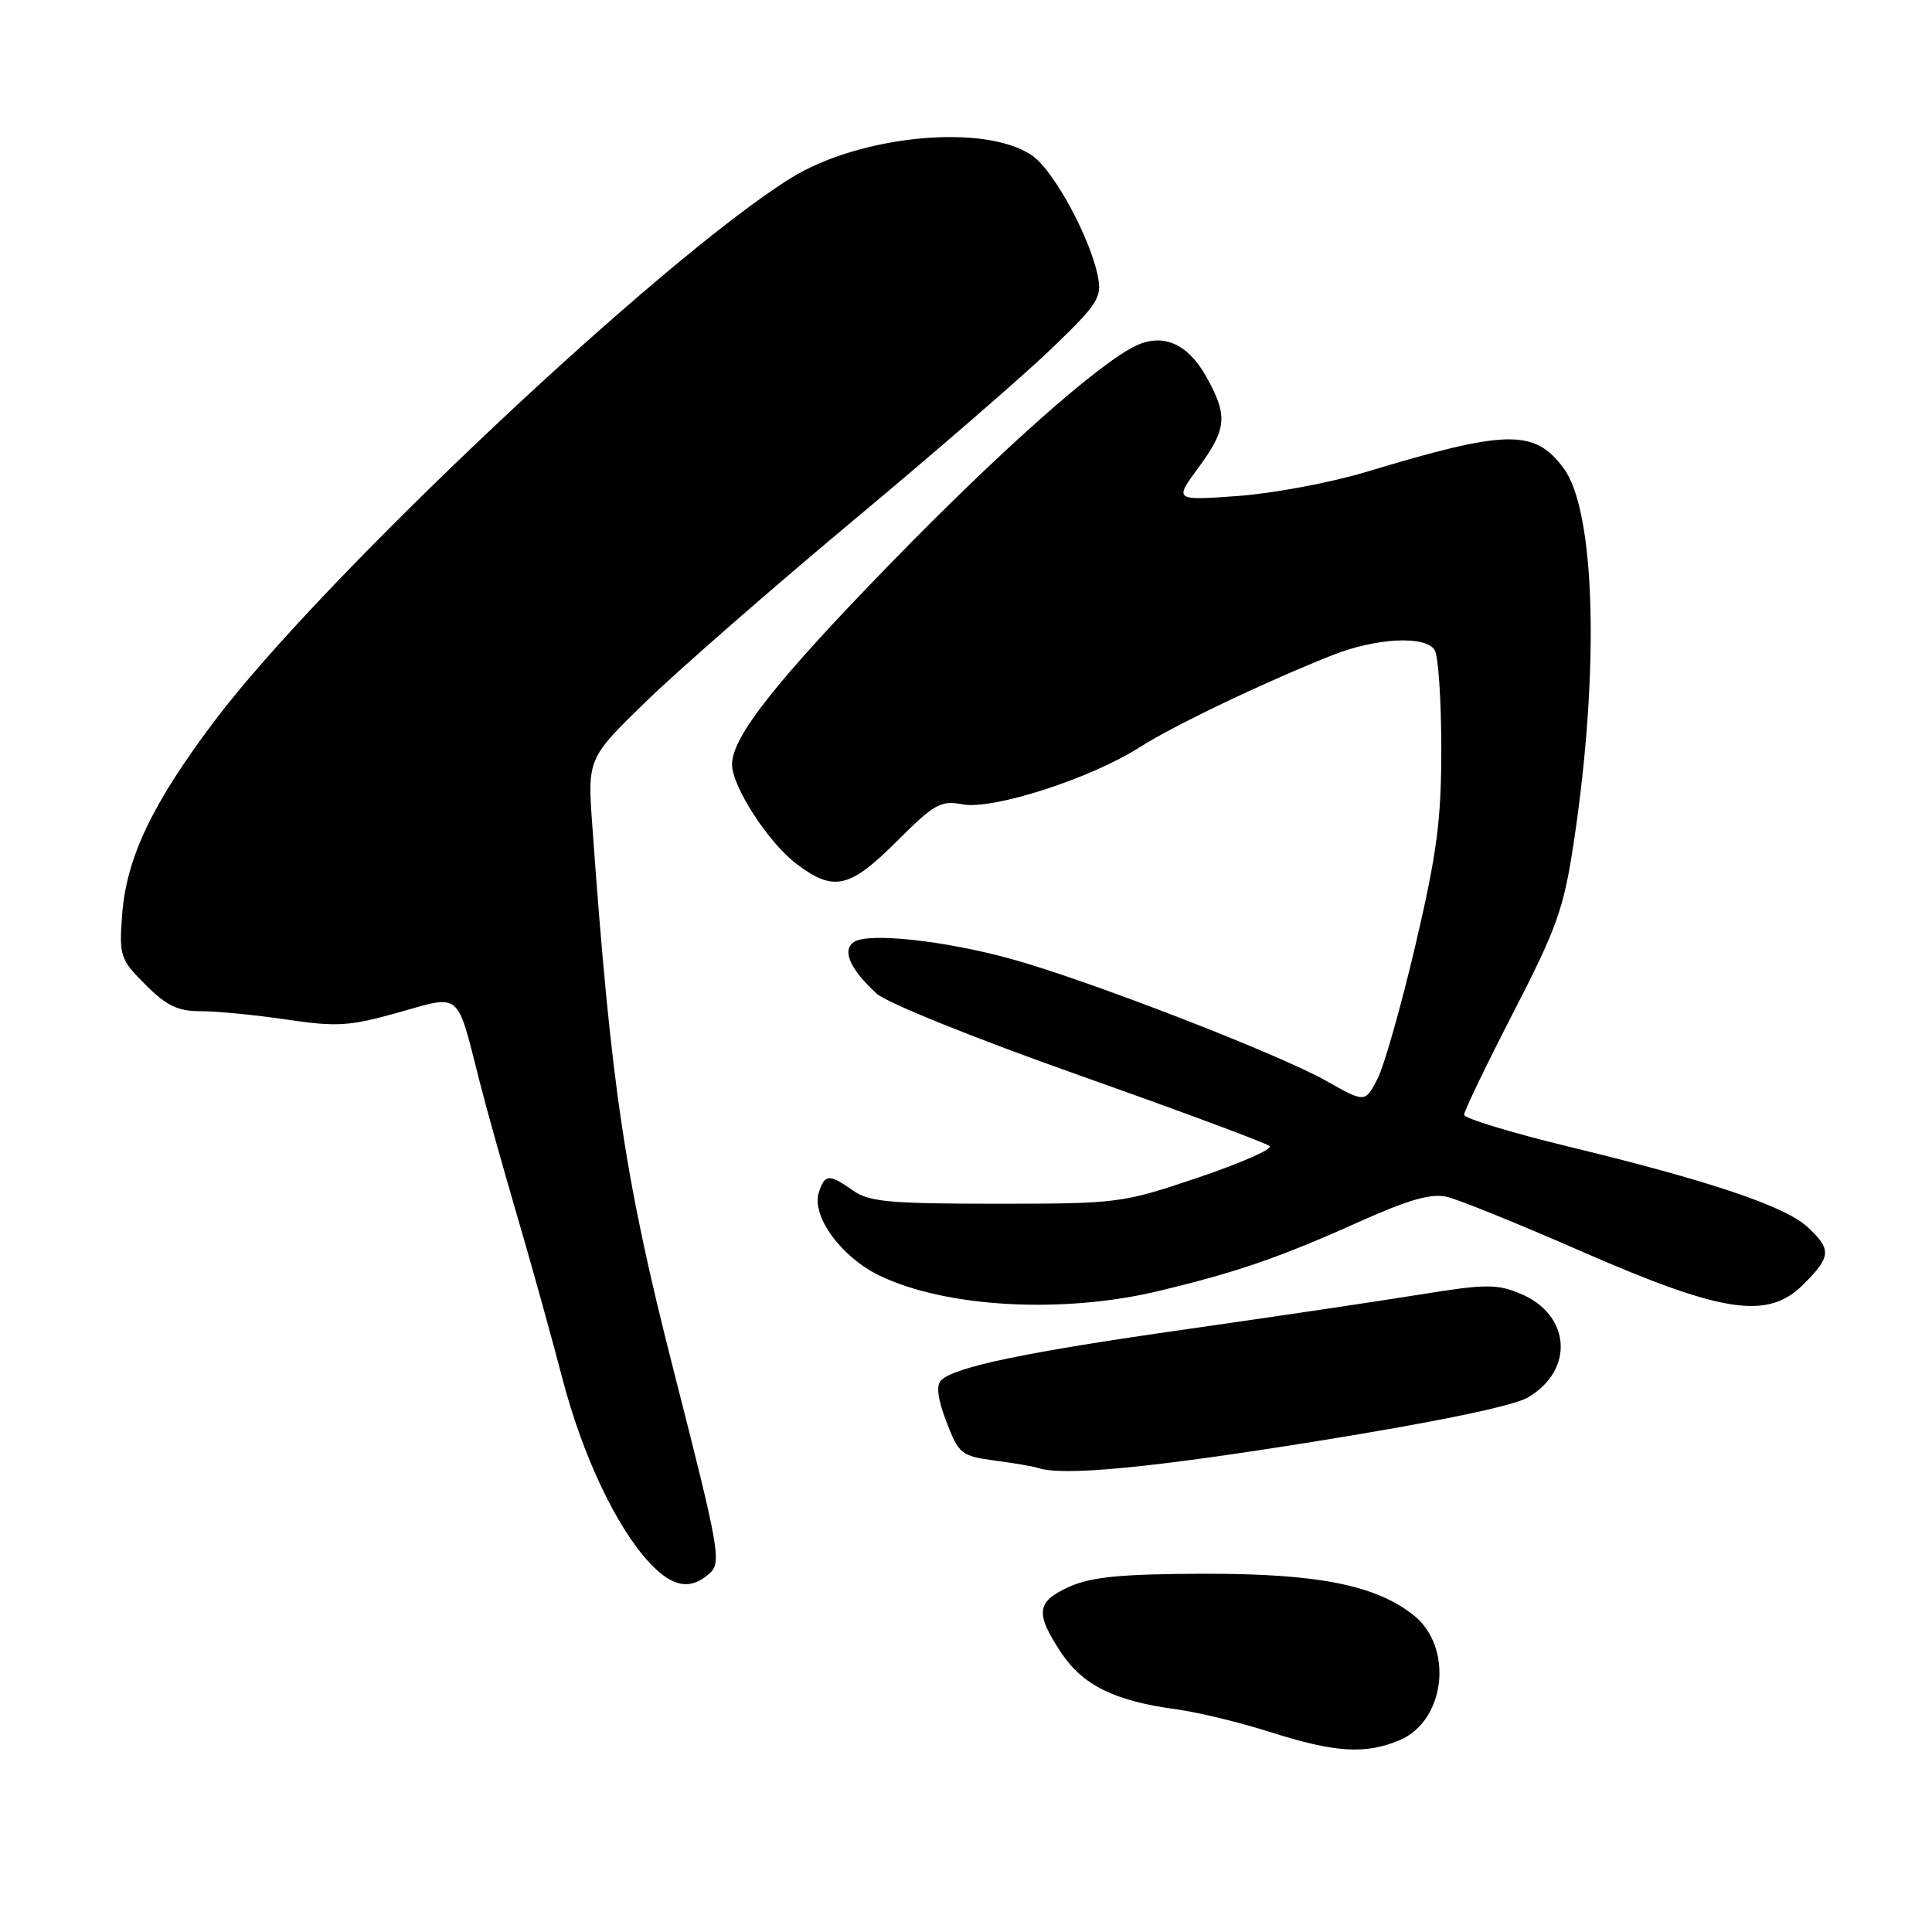 <?xml version="1.0" encoding="UTF-8" standalone="no"?>
<!DOCTYPE svg PUBLIC "-//W3C//DTD SVG 1.1//EN" "http://www.w3.org/Graphics/SVG/1.1/DTD/svg11.dtd" >
<svg xmlns="http://www.w3.org/2000/svg" xmlns:xlink="http://www.w3.org/1999/xlink" version="1.1" viewBox="0 0 256 256">
 <g >
 <path fill="currentColor"
d=" M 185.42 230.60 C 191.56 228.03 192.65 218.23 187.27 213.99 C 182.19 210.00 174.53 208.50 159.50 208.53 C 148.66 208.56 144.65 208.94 141.75 210.23 C 137.32 212.20 137.12 213.71 140.58 218.95 C 143.47 223.30 147.65 225.38 155.79 226.48 C 158.69 226.87 164.32 228.23 168.29 229.50 C 176.85 232.23 180.89 232.49 185.42 230.60 Z  M 94.04 208.47 C 95.62 207.04 95.31 205.28 89.31 181.79 C 82.79 156.26 80.98 144.15 78.49 109.50 C 77.84 100.50 77.84 100.50 85.67 92.89 C 89.98 88.71 102.28 77.97 113.00 69.02 C 123.72 60.08 135.56 49.82 139.30 46.23 C 145.50 40.26 146.04 39.42 145.47 36.60 C 144.47 31.55 139.70 22.73 136.87 20.69 C 130.81 16.31 114.04 17.84 104.77 23.61 C 87.61 34.29 42.71 76.59 28.45 95.50 C 20.17 106.48 16.74 113.67 16.18 121.23 C 15.78 126.69 15.93 127.13 19.28 130.48 C 22.09 133.29 23.57 134.00 26.65 133.99 C 28.77 133.99 33.88 134.49 38.00 135.10 C 44.65 136.08 46.32 135.98 52.79 134.16 C 61.18 131.80 60.47 131.19 63.53 143.23 C 64.40 146.68 66.66 154.74 68.54 161.15 C 70.42 167.56 73.09 177.17 74.48 182.51 C 77.16 192.84 81.65 202.35 86.09 207.10 C 89.12 210.34 91.51 210.75 94.04 208.47 Z  M 174.44 190.97 C 190.25 188.43 200.50 186.31 202.44 185.18 C 208.66 181.54 208.14 174.21 201.47 171.42 C 198.36 170.12 196.83 170.13 188.23 171.52 C 182.88 172.39 169.05 174.44 157.50 176.09 C 135.95 179.15 126.48 181.12 124.70 182.90 C 124.02 183.58 124.25 185.37 125.41 188.40 C 127.04 192.67 127.37 192.93 131.81 193.53 C 134.39 193.87 136.95 194.31 137.50 194.50 C 140.79 195.63 152.47 194.51 174.44 190.97 Z  M 153.50 171.07 C 163.97 168.56 169.64 166.60 180.20 161.85 C 186.63 158.96 189.64 158.11 191.70 158.58 C 193.24 158.93 201.25 162.18 209.50 165.79 C 228.32 174.02 234.25 174.91 238.96 170.19 C 242.65 166.50 242.72 165.57 239.50 162.58 C 236.51 159.82 226.48 156.44 207.75 151.91 C 200.19 150.07 194.00 148.18 194.00 147.71 C 194.00 147.23 196.93 141.14 200.52 134.17 C 206.33 122.89 207.21 120.40 208.55 111.50 C 211.98 88.69 211.40 67.70 207.18 62.03 C 203.31 56.83 199.65 56.90 181.00 62.54 C 176.32 63.95 168.69 65.38 164.04 65.72 C 155.59 66.33 155.59 66.33 158.79 61.97 C 162.59 56.81 162.73 55.07 159.80 49.85 C 157.40 45.58 154.17 44.14 150.62 45.76 C 145.80 47.96 132.67 59.59 118.06 74.60 C 102.87 90.21 97.00 97.64 97.00 101.27 C 97.00 104.21 101.75 111.57 105.48 114.42 C 110.45 118.21 112.55 117.75 118.82 111.49 C 123.80 106.51 124.65 106.03 127.56 106.58 C 131.58 107.33 144.49 103.17 150.97 99.04 C 155.52 96.14 167.21 90.54 176.45 86.85 C 182.29 84.52 188.86 84.17 190.10 86.13 C 190.58 86.88 190.97 92.67 190.98 99.00 C 190.99 108.60 190.43 112.92 187.57 125.17 C 185.68 133.23 183.41 141.25 182.51 142.98 C 180.88 146.13 180.88 146.13 175.69 143.20 C 169.31 139.61 144.17 129.88 134.04 127.08 C 125.19 124.63 115.04 123.53 113.15 124.82 C 111.53 125.93 112.61 128.39 116.16 131.66 C 117.48 132.87 129.22 137.61 143.00 142.48 C 156.47 147.25 167.83 151.47 168.24 151.87 C 168.65 152.26 164.37 154.14 158.74 156.04 C 148.70 159.43 148.18 159.50 132.00 159.50 C 117.89 159.50 115.14 159.25 113.03 157.75 C 109.87 155.52 109.28 155.55 108.50 158.02 C 107.50 161.14 111.46 166.56 116.52 169.01 C 125.29 173.26 140.78 174.12 153.50 171.07 Z "/>
</g>
</svg>